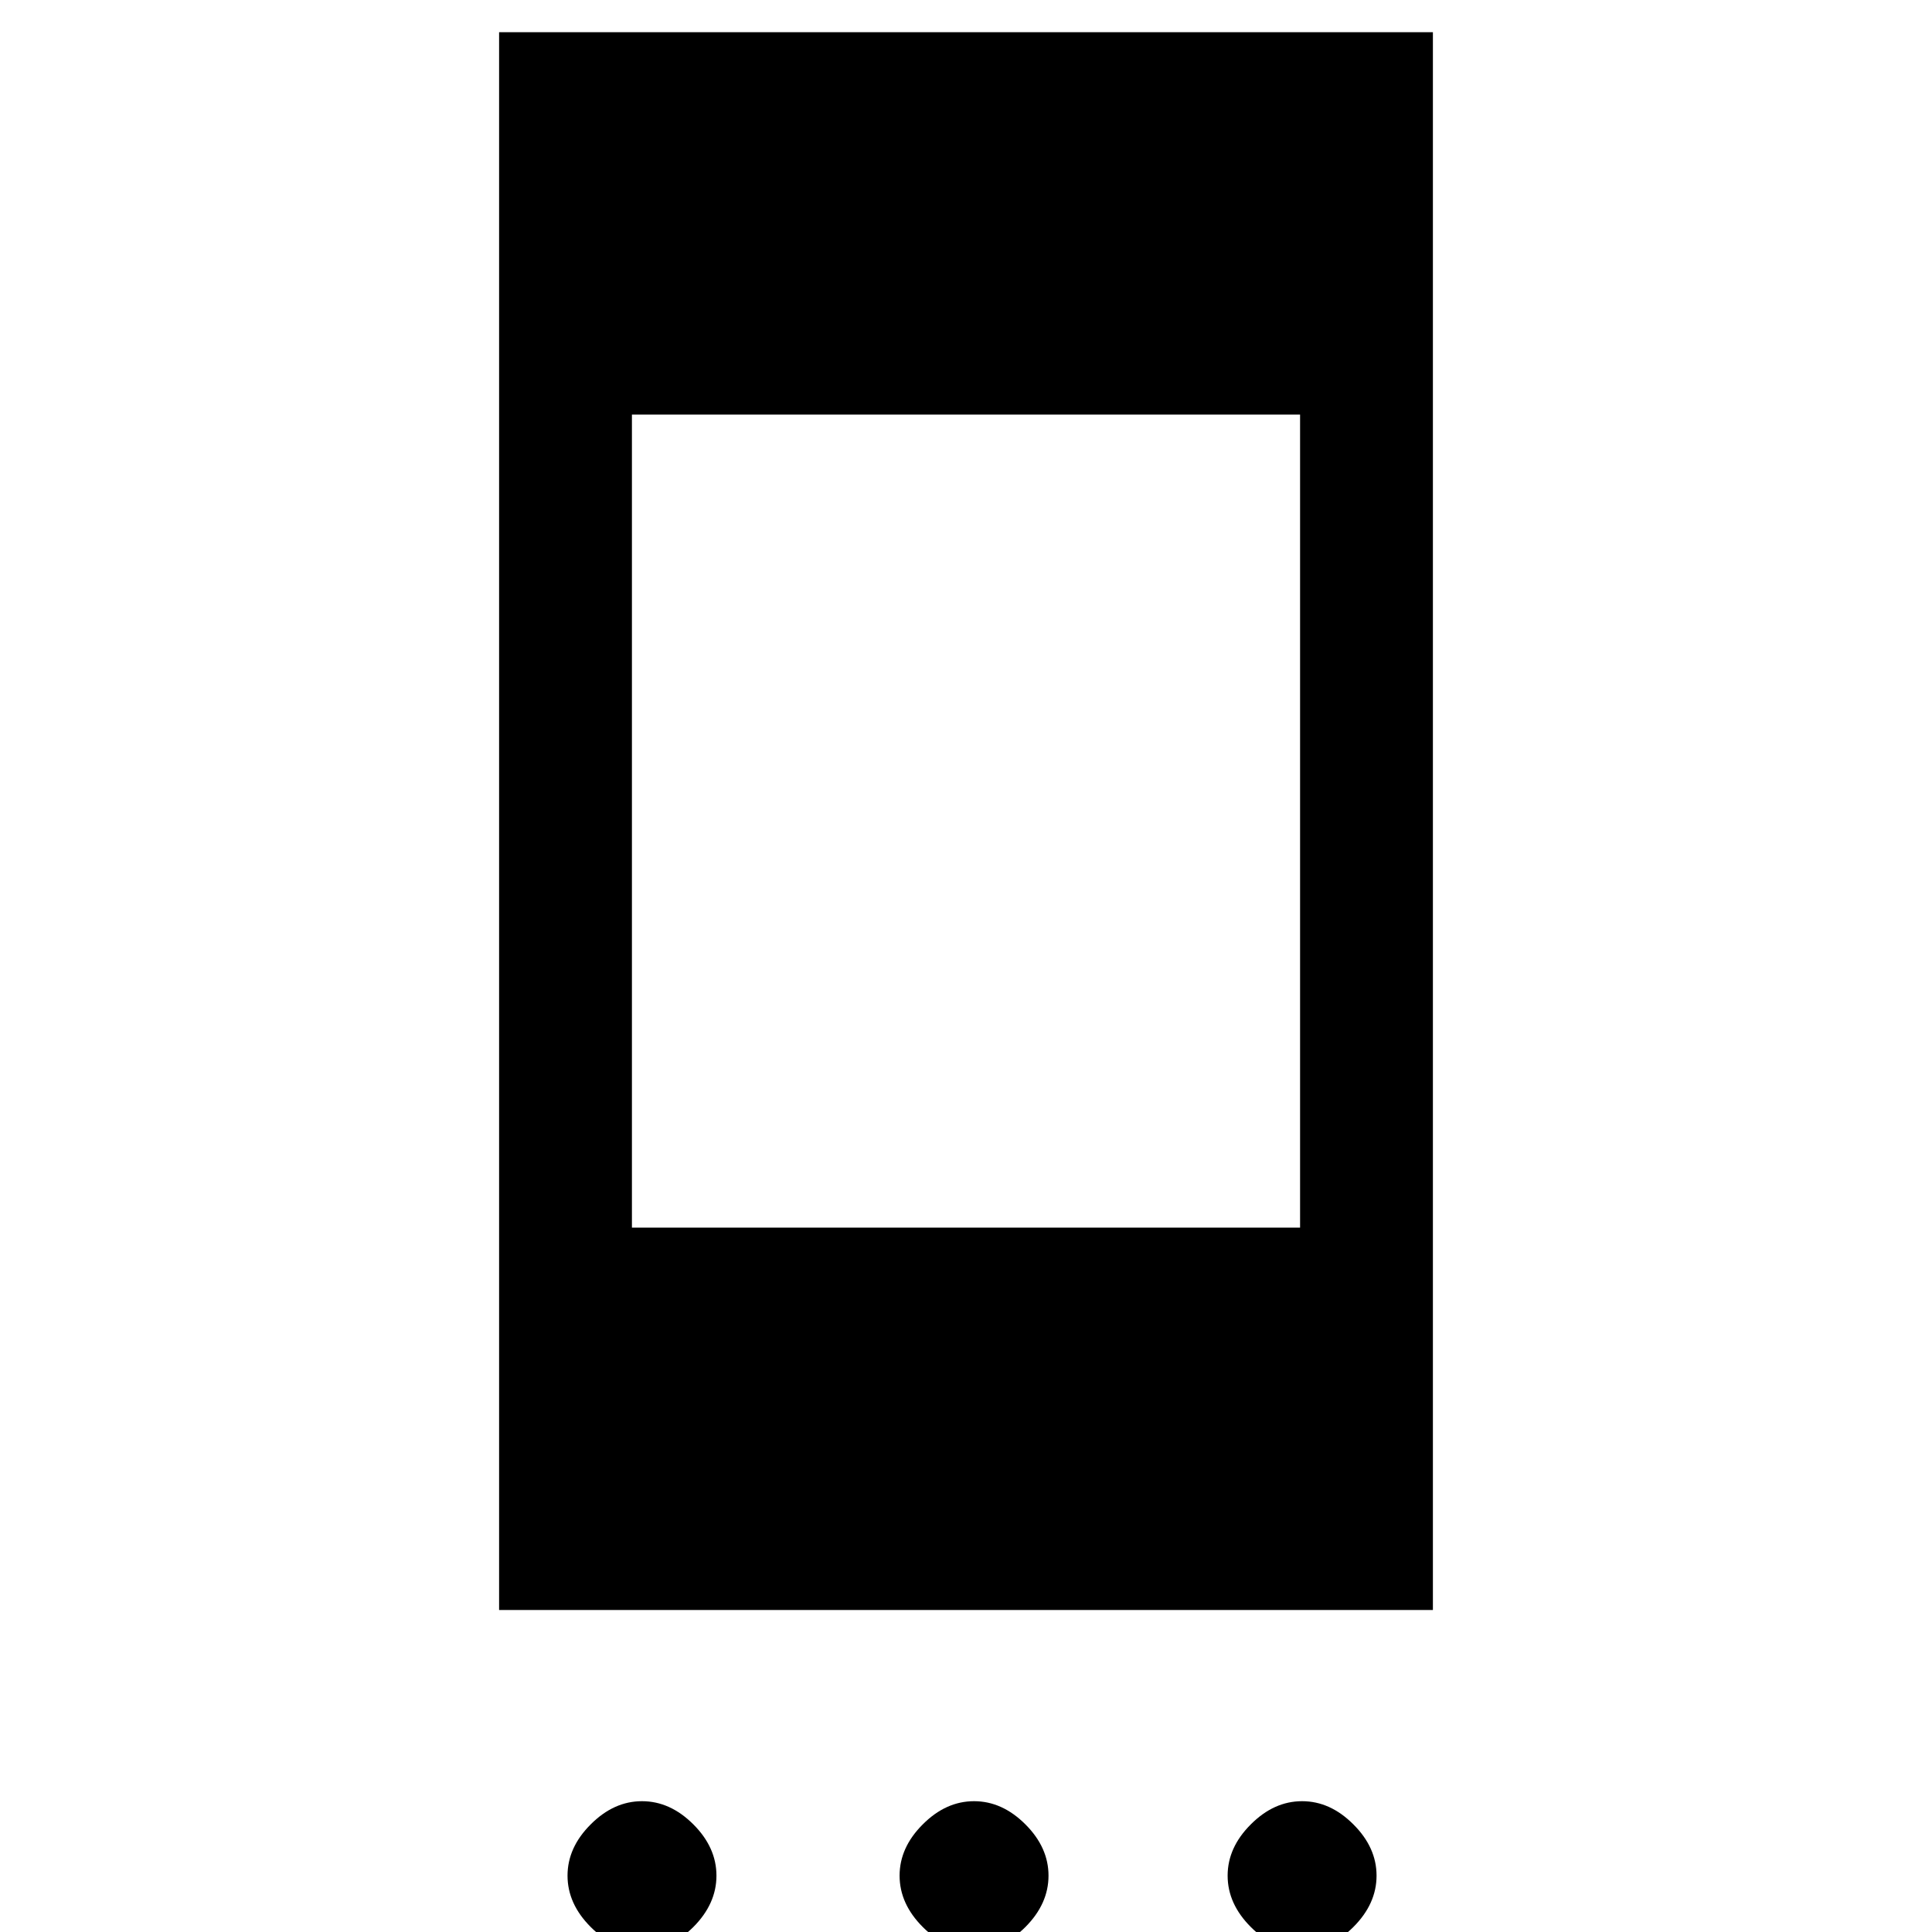 <svg xmlns="http://www.w3.org/2000/svg" height="24" width="24"><path d="M6.2 20V0.4H17.8V20ZM7.85 15.25H16.15V5.15H7.85ZM7.975 24.225Q7.625 24.225 7.338 23.938Q7.05 23.65 7.05 23.3Q7.05 22.95 7.338 22.663Q7.625 22.375 7.975 22.375Q8.325 22.375 8.613 22.663Q8.9 22.95 8.9 23.3Q8.9 23.65 8.613 23.938Q8.325 24.225 7.975 24.225ZM12.1 24.225Q11.75 24.225 11.463 23.938Q11.175 23.65 11.175 23.3Q11.175 22.95 11.463 22.663Q11.75 22.375 12.1 22.375Q12.45 22.375 12.738 22.663Q13.025 22.95 13.025 23.3Q13.025 23.65 12.738 23.938Q12.45 24.225 12.1 24.225ZM16.175 24.225Q15.825 24.225 15.538 23.938Q15.25 23.65 15.25 23.3Q15.25 22.95 15.538 22.663Q15.825 22.375 16.175 22.375Q16.525 22.375 16.812 22.663Q17.1 22.95 17.1 23.3Q17.1 23.65 16.812 23.938Q16.525 24.225 16.175 24.225Z"/></svg>